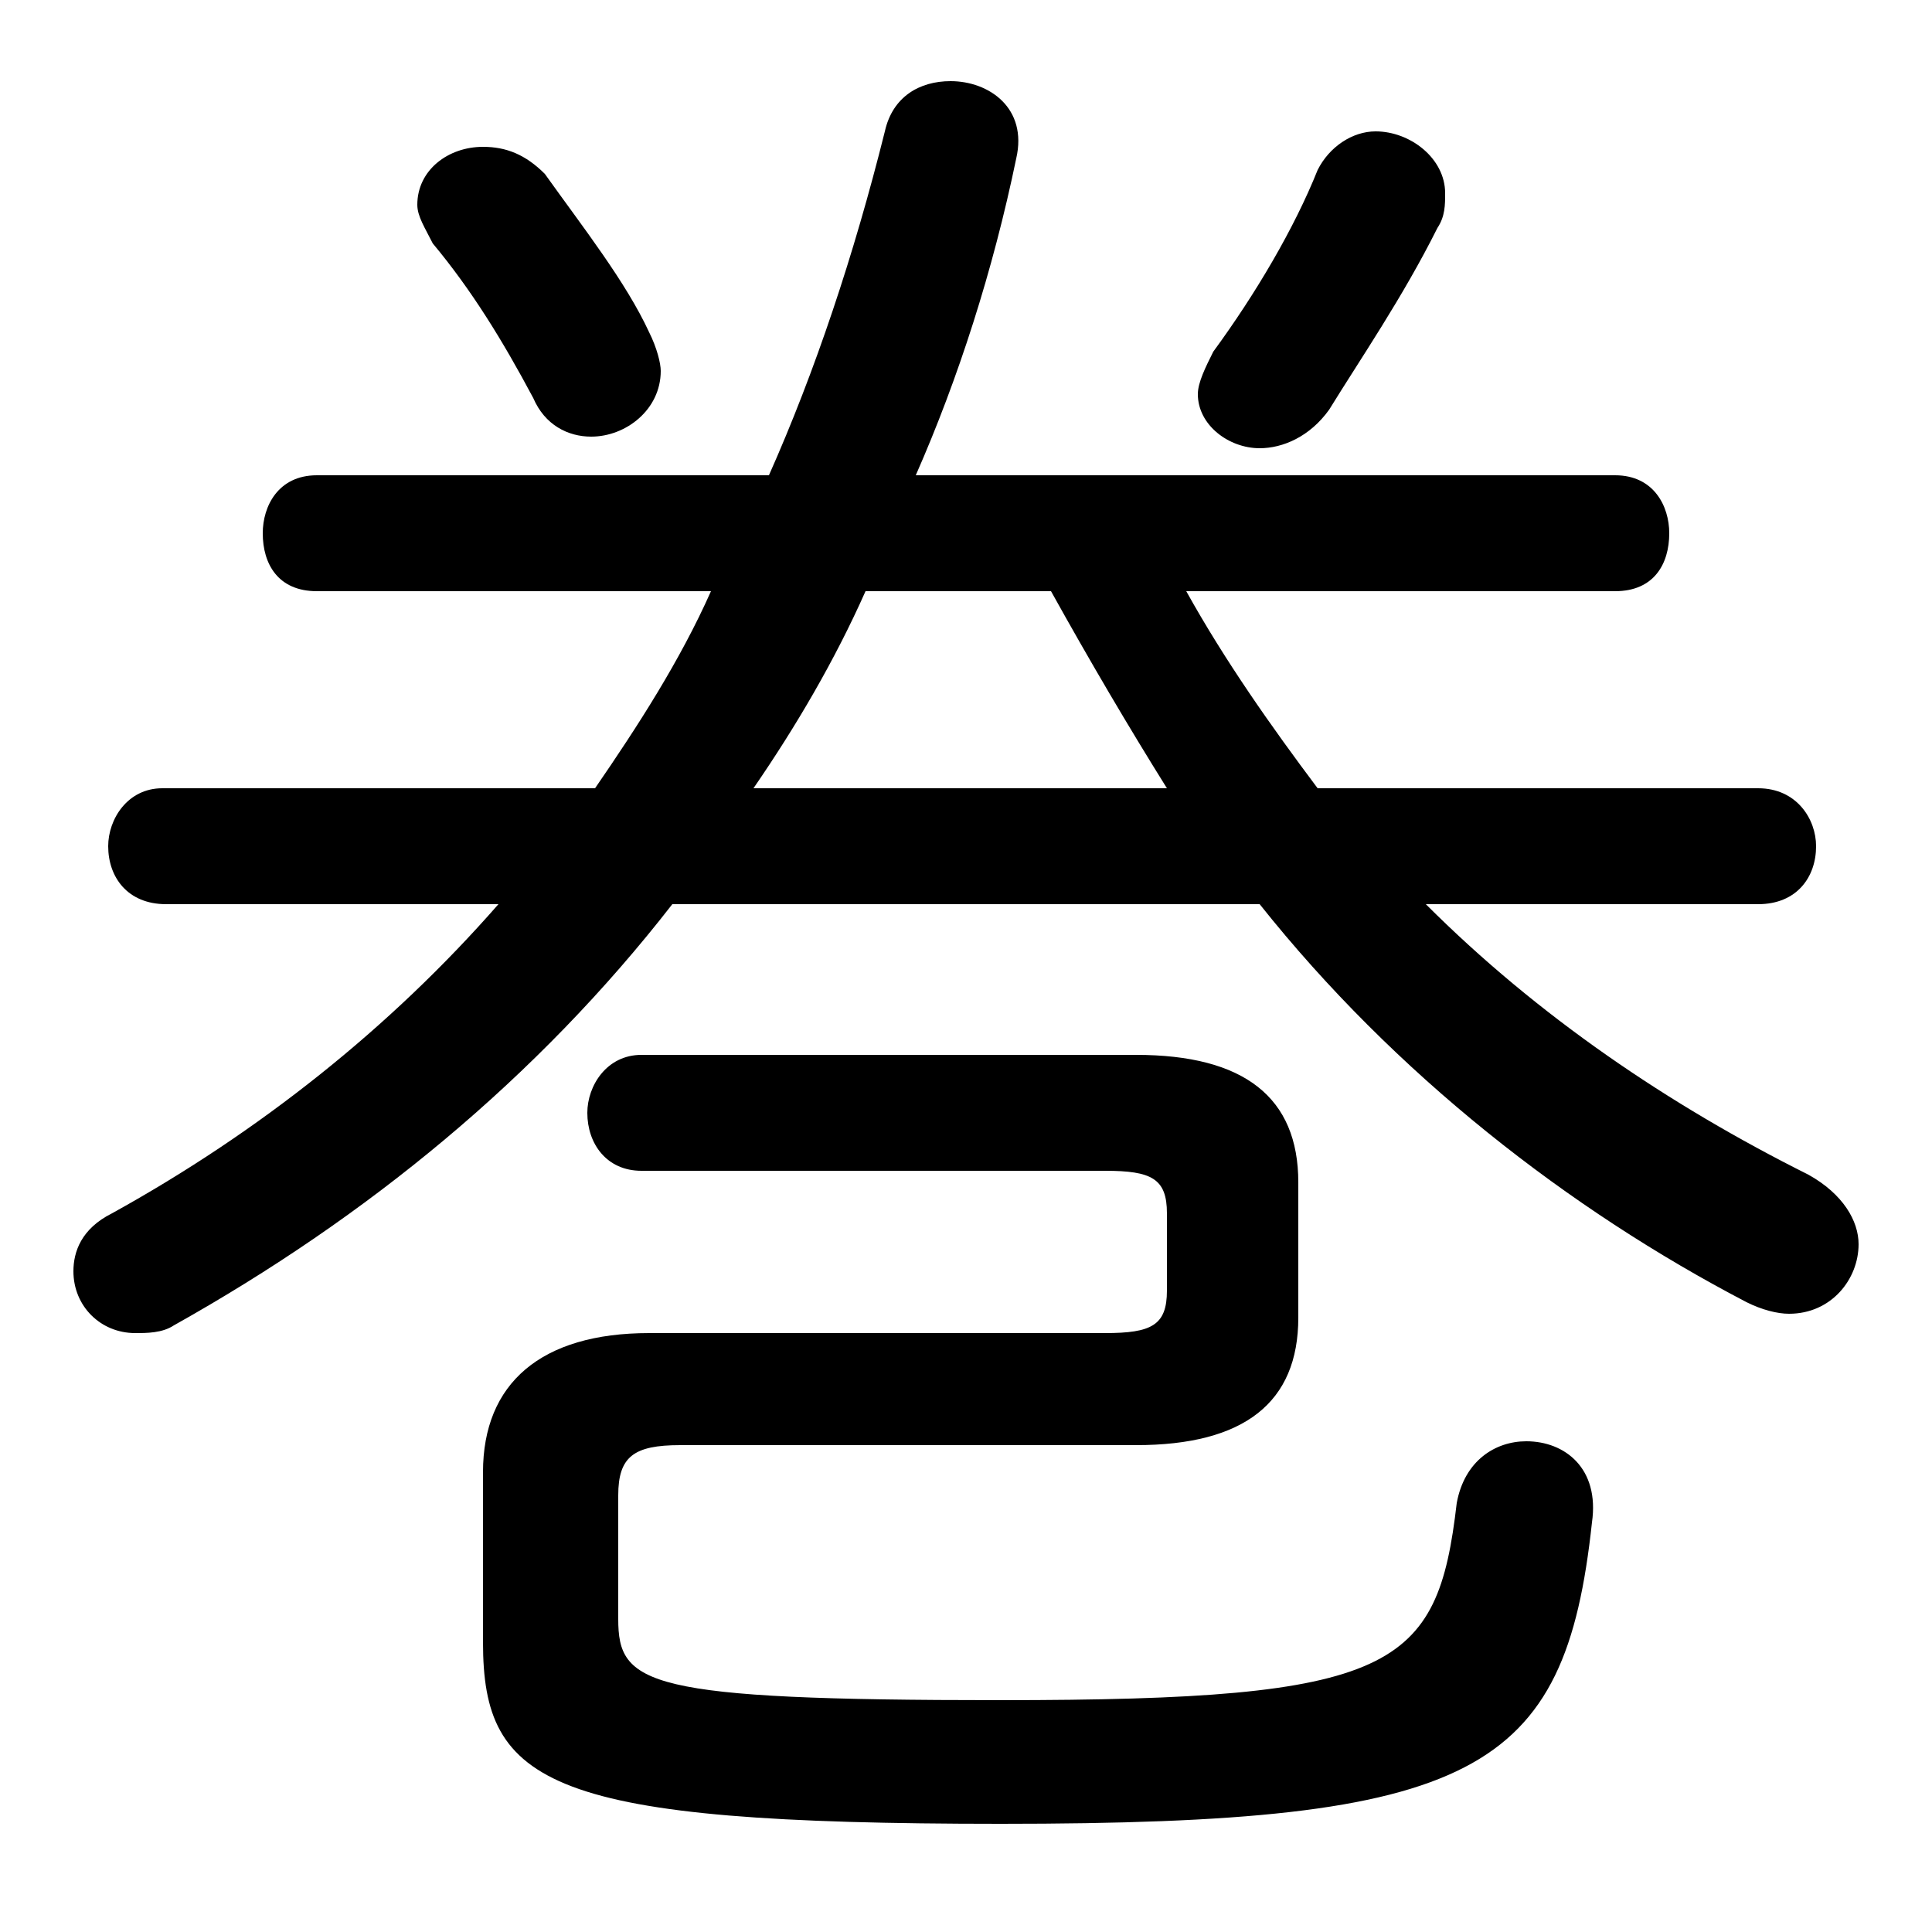 <svg xmlns="http://www.w3.org/2000/svg" viewBox="0 -44.0 50.0 50.0">
    <rect x="0" y="-44.0" width="50.0" height="50.0" fill="#808080" stroke="none"/>
    <g transform="scale(1, -1)">
        <!-- ボディの枠 -->
        <rect x="0" y="-6.0" width="50.0" height="50.0"
            stroke="white" fill="white"/>
        <!-- グリフ座標系の原点 -->
        <circle cx="0" cy="0" r="5" fill="white"/>
        <!-- グリフのアウトライン -->
        <g style="fill:black;stroke:#000000;stroke-width:0;stroke-linecap:round;stroke-linejoin:round;">
        <path d="M 18.4 28.7 C 17.6 26.9 16.5 25.2 15.4 23.6 L 4.2 23.6 C 3.3 23.6 2.8 22.8 2.8 22.1 C 2.8 21.3 3.3 20.6 4.3 20.6 L 12.9 20.6 C 10.1 17.4 6.7 14.7 2.9 12.6 C 2.1 12.2 1.9 11.6 1.9 11.1 C 1.9 10.2 2.6 9.5 3.5 9.5 C 3.8 9.5 4.2 9.5 4.5 9.7 C 9.5 12.5 13.9 16.1 17.4 20.6 L 32.6 20.6 C 36.1 16.2 40.6 12.7 45.2 10.3 C 45.6 10.1 46.0 10.0 46.3 10.0 C 47.4 10.0 48.1 10.9 48.1 11.8 C 48.1 12.4 47.7 13.1 46.8 13.6 C 43.2 15.4 39.8 17.7 36.9 20.6 L 45.5 20.6 C 46.5 20.6 47.0 21.3 47.0 22.1 C 47.0 22.8 46.5 23.6 45.5 23.6 L 34.1 23.6 C 32.9 25.2 31.7 26.9 30.7 28.7 L 41.8 28.7 C 42.8 28.7 43.2 29.4 43.2 30.2 C 43.2 30.9 42.8 31.7 41.8 31.7 L 23.7 31.7 C 24.8 34.2 25.7 37.0 26.3 39.9 C 26.6 41.2 25.6 41.9 24.6 41.9 C 23.8 41.9 23.1 41.5 22.9 40.6 C 22.1 37.4 21.1 34.4 19.9 31.7 L 8.2 31.7 C 7.2 31.7 6.8 30.9 6.8 30.2 C 6.8 29.4 7.2 28.7 8.2 28.7 Z M 27.2 28.7 C 28.2 26.9 29.2 25.2 30.2 23.6 L 19.5 23.6 C 20.6 25.2 21.6 26.9 22.4 28.7 Z M 29.4 6.6 C 32.2 6.6 33.6 7.7 33.6 9.9 L 33.6 13.4 C 33.6 15.6 32.2 16.7 29.4 16.7 L 16.6 16.7 C 15.7 16.7 15.2 15.9 15.2 15.2 C 15.2 14.4 15.7 13.7 16.6 13.7 L 28.6 13.7 C 29.8 13.7 30.2 13.5 30.2 12.6 L 30.2 10.6 C 30.2 9.7 29.8 9.5 28.6 9.5 L 16.8 9.5 C 14.0 9.5 12.5 8.2 12.5 5.9 L 12.5 1.5 C 12.5 -2.2 14.2 -3.2 25.9 -3.2 C 38.2 -3.2 40.5 -1.9 41.2 4.6 C 41.4 6.0 40.5 6.7 39.5 6.7 C 38.7 6.7 37.9 6.2 37.7 5.1 C 37.2 0.8 36.1 0.0 25.9 0.0 C 16.7 0.0 16.0 0.4 16.0 2.1 L 16.0 5.3 C 16.0 6.3 16.4 6.6 17.6 6.6 Z M 14.1 39.5 C 13.6 40.0 13.1 40.2 12.5 40.2 C 11.6 40.2 10.8 39.6 10.8 38.7 C 10.8 38.4 11.0 38.1 11.2 37.7 C 12.2 36.5 13.0 35.2 13.8 33.7 C 14.1 33.0 14.7 32.7 15.3 32.7 C 16.2 32.7 17.1 33.4 17.1 34.4 C 17.1 34.6 17.0 35.0 16.8 35.4 C 16.2 36.7 15.1 38.1 14.1 39.5 Z M 34.1 39.6 C 33.5 38.1 32.5 36.4 31.4 34.9 C 31.2 34.5 31.0 34.1 31.0 33.8 C 31.0 33.0 31.8 32.4 32.6 32.4 C 33.2 32.4 33.9 32.7 34.4 33.4 C 35.2 34.7 36.3 36.3 37.2 38.1 C 37.4 38.4 37.4 38.7 37.4 39.0 C 37.4 39.9 36.5 40.6 35.6 40.6 C 35.0 40.6 34.4 40.2 34.1 39.6 Z"/>
    </g>
    </g>
</svg>
